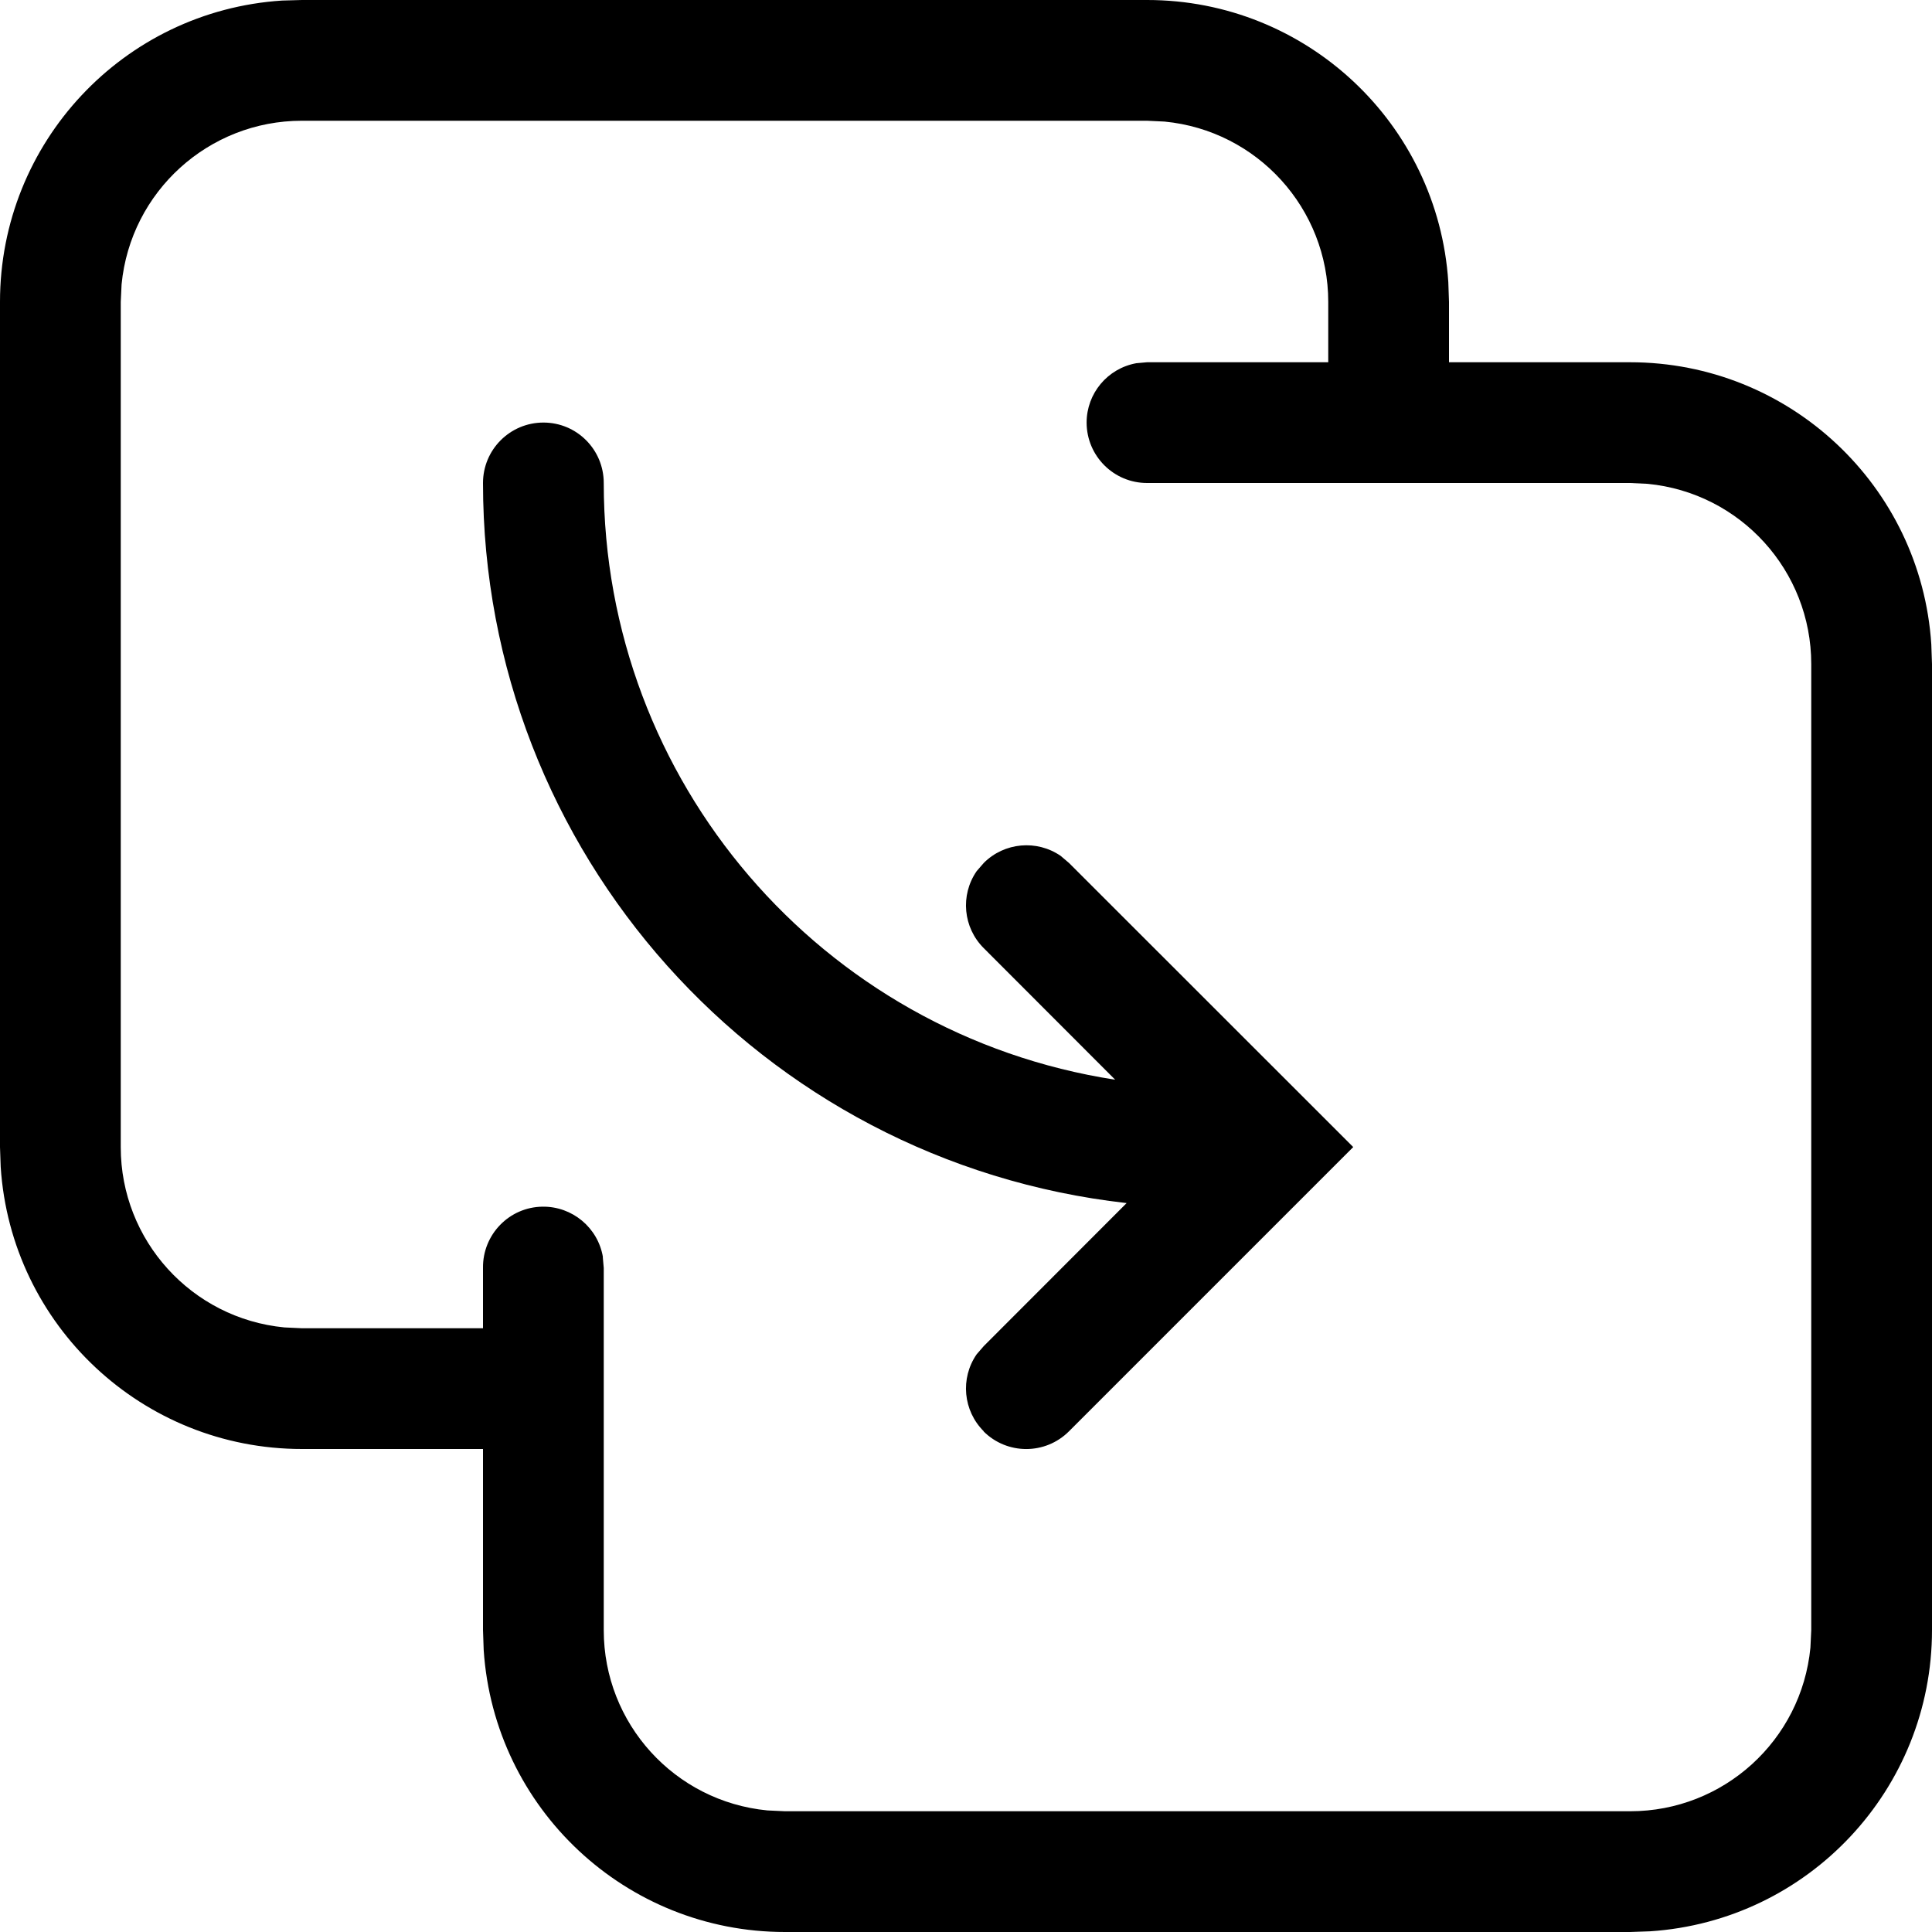 <?xml version="1.0" encoding="utf-8"?>
<!-- 
  Copyright (c) 2021, WSO2 Inc. (http://www.wso2.com). All Rights Reserved.
 
 - This software is the property of WSO2 Inc. and its suppliers, if any.
 - Dissemination of any information or reproduction of any material contained
 - herein is strictly forbidden, unless permitted by WSO2 in accordance with
 - the WSO2 Commercial License available at http://wso2.com/licenses.
 - For specific language governing the permissions and limitations under
 - this license, please see the license as well as any agreement you’ve
 - entered into with WSO2 governing the purchase of this software and any
 - associated services.
 -->
<svg version="1.1" id="clone" x="0px" y="0px" viewBox="0 0 14 14">
<path id="Combined_Shape" d="M5.688,14c-1.152,0-2.107-0.893-2.183-2.043L3.5,11.812V10.5H2.188
	c-1.153,0-2.108-0.894-2.183-2.044L0,8.312v-6.125
	c-0-1.153,0.894-2.108,2.044-2.183L2.188,0h6.125
	c1.152,0,2.107,0.894,2.182,2.044L10.5,2.188V2.625h1.312
	c1.153-0,2.108,0.894,2.183,2.044L14,4.812v7
	c0,1.152-0.893,2.107-2.043,2.183L11.812,14H5.688z M4.368,9.109L4.375,9.188v2.625
	c-0,0.676,0.513,1.241,1.186,1.306L5.688,13.125h6.125
	c0.676,0,1.241-0.513,1.306-1.186L13.125,11.812v-7
	c0-0.676-0.513-1.241-1.186-1.306L11.812,3.5h-3.5
	C8.071,3.5,7.875,3.305,7.874,3.063C7.874,2.851,8.025,2.67,8.234,2.632
	L8.312,2.625H9.625V2.188C9.625,1.511,9.111,0.946,8.439,0.881L8.312,0.875h-6.125
	C1.512,0.875,0.946,1.388,0.881,2.061L0.875,2.188v6.125
	C0.875,8.988,1.388,9.554,2.061,9.619L2.188,9.625H3.5V9.188
	C3.497,8.946,3.69,8.747,3.931,8.744C4.147,8.741,4.333,8.896,4.369,9.109H4.368z
	 M7.129,10.372c-0.15-0.149-0.172-0.384-0.052-0.558L7.129,9.754l1.035-1.036
	C5.508,8.419,3.5,6.173,3.5,3.5c0-0.242,0.196-0.438,0.438-0.438S4.375,3.258,4.375,3.5
	C4.375,5.658,5.948,7.494,8.081,7.824L7.129,6.871
	c-0.15-0.149-0.172-0.384-0.052-0.558l0.052-0.06
	c0.149-0.149,0.384-0.17,0.557-0.051l0.06,0.051L9.806,8.312l-2.06,2.06
	c-0.171,0.171-0.448,0.171-0.619,0H7.129z"/>
</svg>
